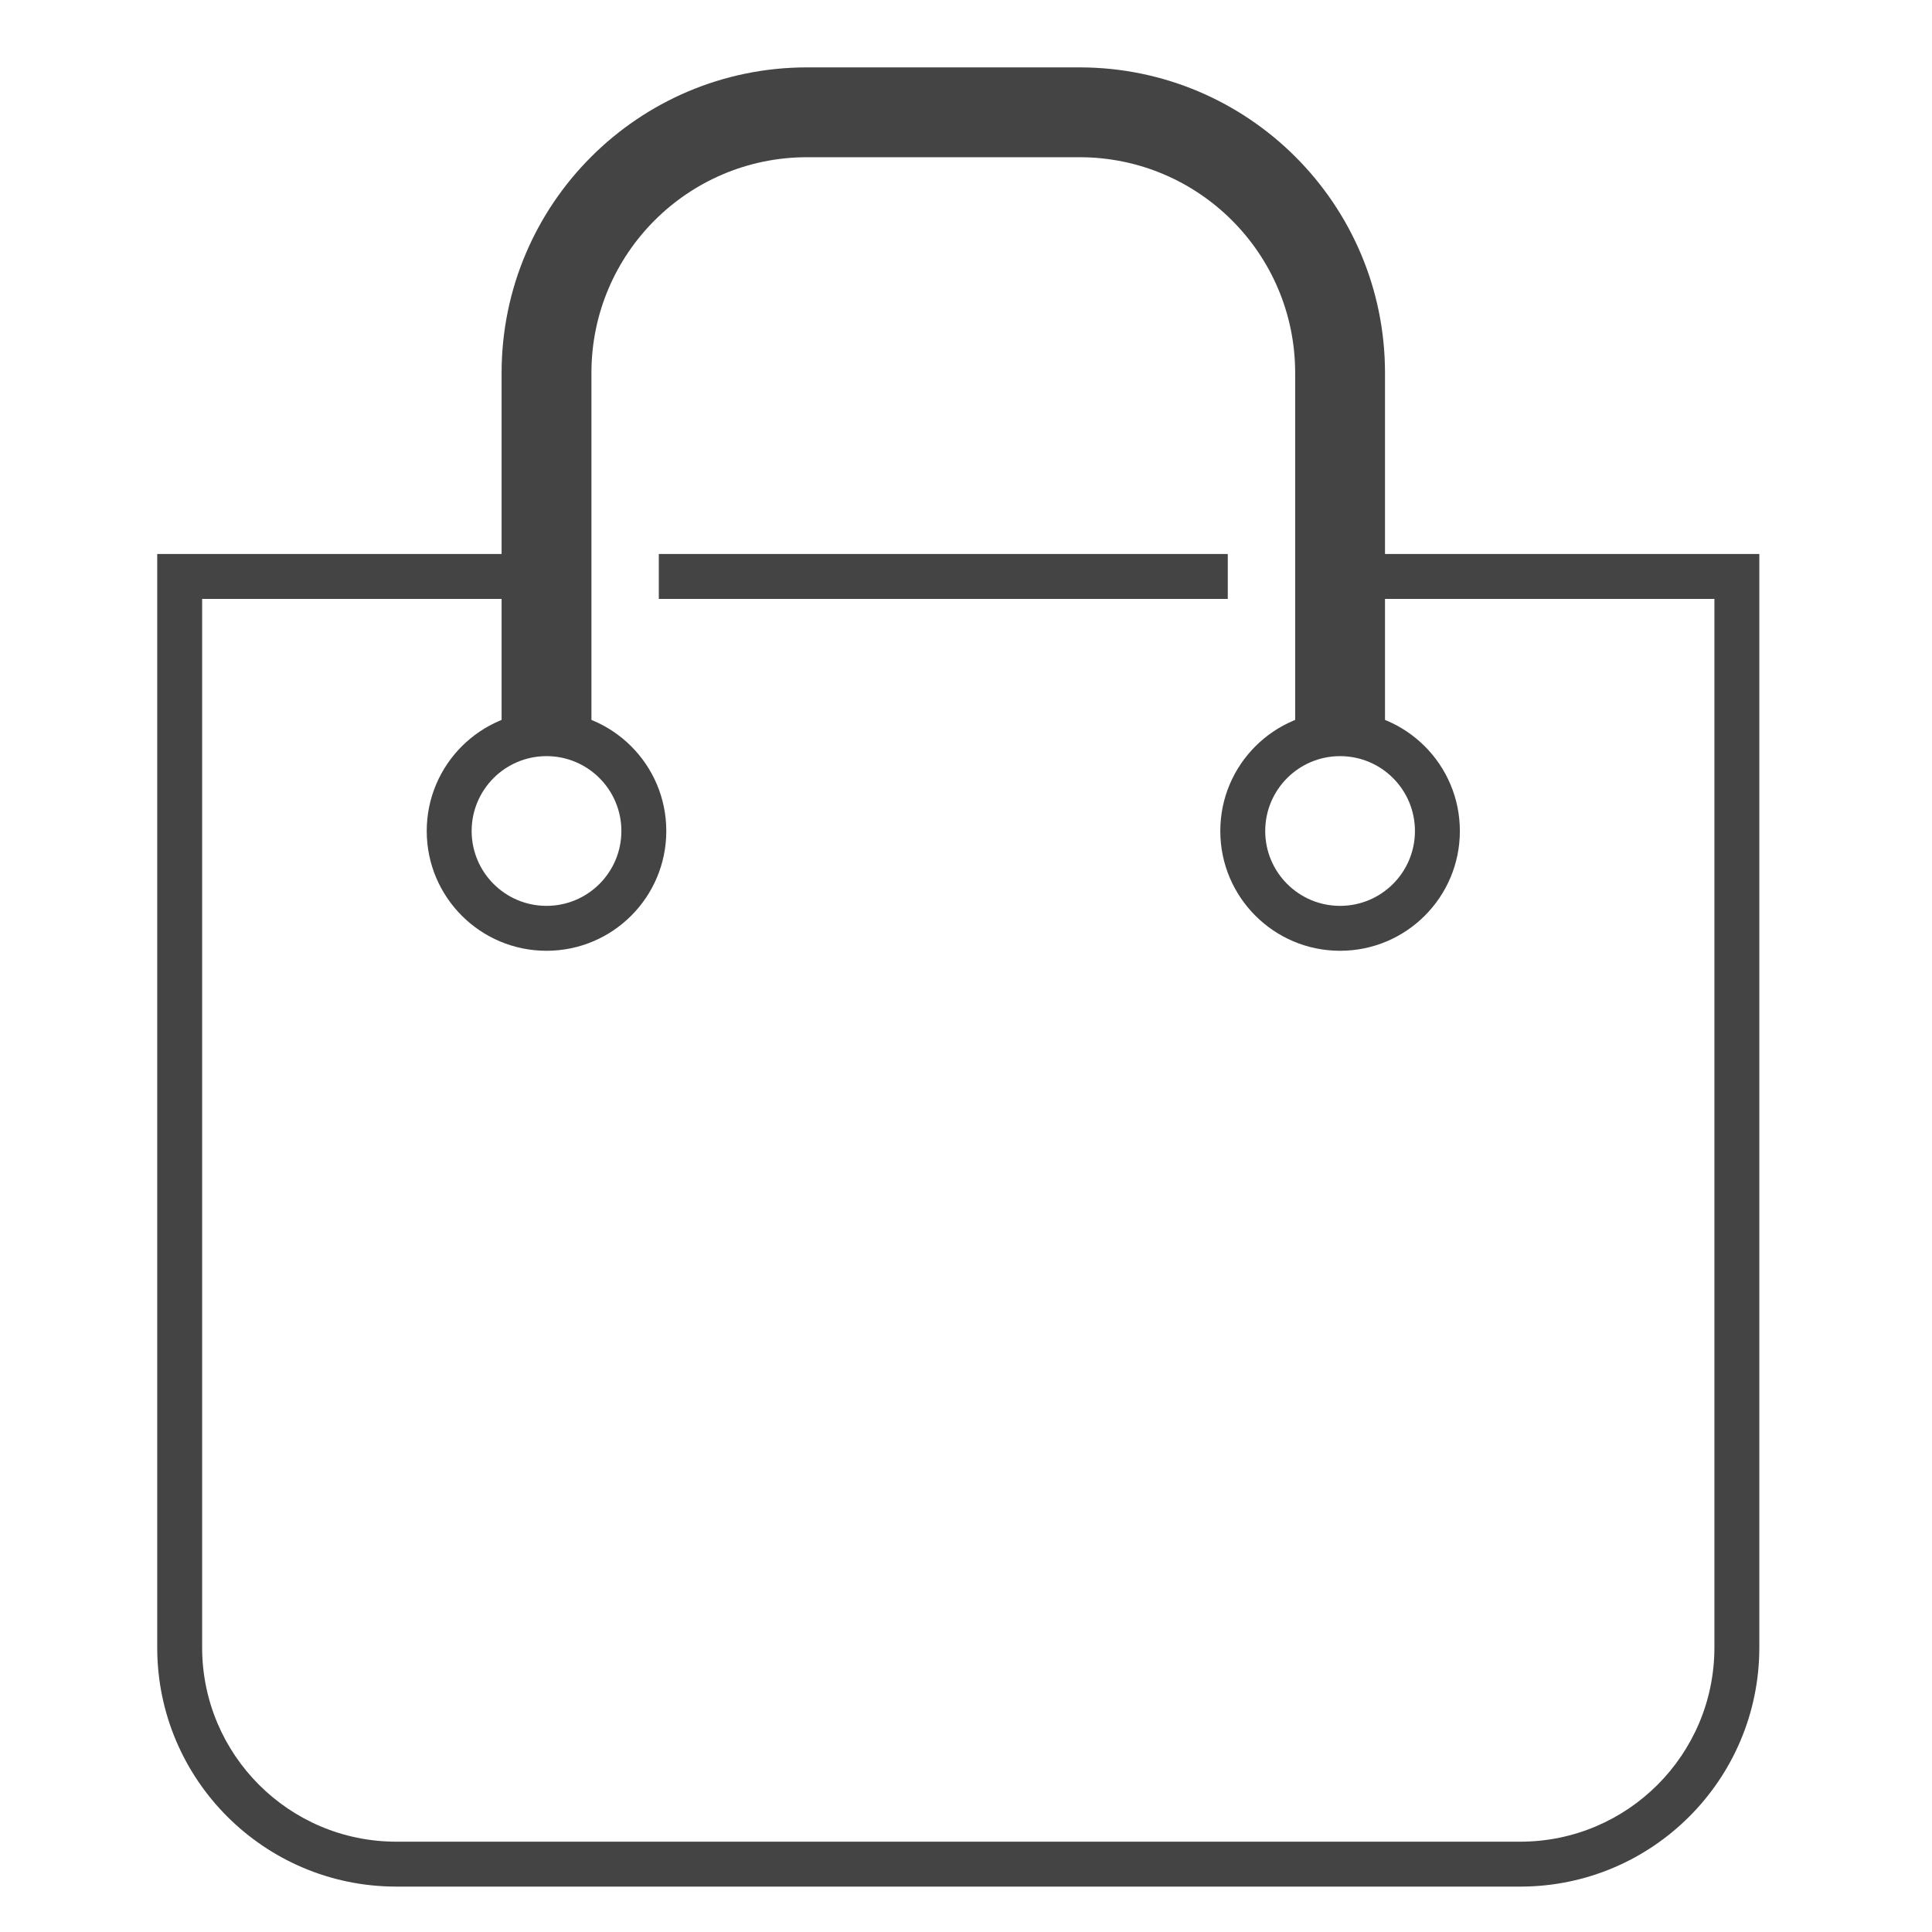 <?xml version='1.0' encoding='UTF-8' standalone='no'?><!-- Created with UBS Icon App (http://www.ubs.com/microsites/iconapp/) --><svg xmlns:svg='http://www.w3.org/2000/svg' xmlns='http://www.w3.org/2000/svg' width='64' height='64' viewBox='0 0 64 64' data-tags='Shopping Bag'><g transform='translate(0,0)'><path d='M740 392h-48v-192.88c-0.068-63.551-51.568-115.052-115.113-115.12l-145.767-0c-63.551 0.068-115.052 51.568-115.12 115.113l-0 0.007v192.88h-48v-192.88c0.091-90.052 73.068-163.029 163.111-163.12l145.809-0c90.035 0.114 162.989 73.082 163.080 163.111l0 0.009z ' transform='translate(0,0) scale(0.062,0.062)' fill='#444444' style='undefined'></path><path d='M812.36 1008h-600.72c-70.466-0.068-127.572-57.174-127.64-127.633l-0-0.007v-584.36h208v24h-184v560.36c0.068 57.211 46.429 103.572 103.633 103.64l600.727 0c57.211-0.068 103.572-46.429 103.64-103.633l0-0.007v-560.36h-200v-24h224v584.36c-0.068 70.466-57.174 127.572-127.633 127.64l-0.007 0zM716 508c-35.346 0-64-28.654-64-64s28.654-64 64-64c35.346 0 64 28.654 64 64v0c0 35.346-28.654 64-64 64v0zM716 404c-22.091 0-40 17.909-40 40s17.909 40 40 40c22.091 0 40-17.909 40-40v0c0-22.091-17.909-40-40-40v0zM292 508c-35.346 0-64-28.654-64-64s28.654-64 64-64c35.346 0 64 28.654 64 64v0c0 35.346-28.654 64-64 64v0zM292 404c-22.091 0-40 17.909-40 40s17.909 40 40 40c22.091 0 40-17.909 40-40v0c0-22.091-17.909-40-40-40v0zM656 320h-304v-24h304z ' transform='translate(0,0) scale(0.062,0.062)' fill='#444444' style='undefined'></path></g></svg>